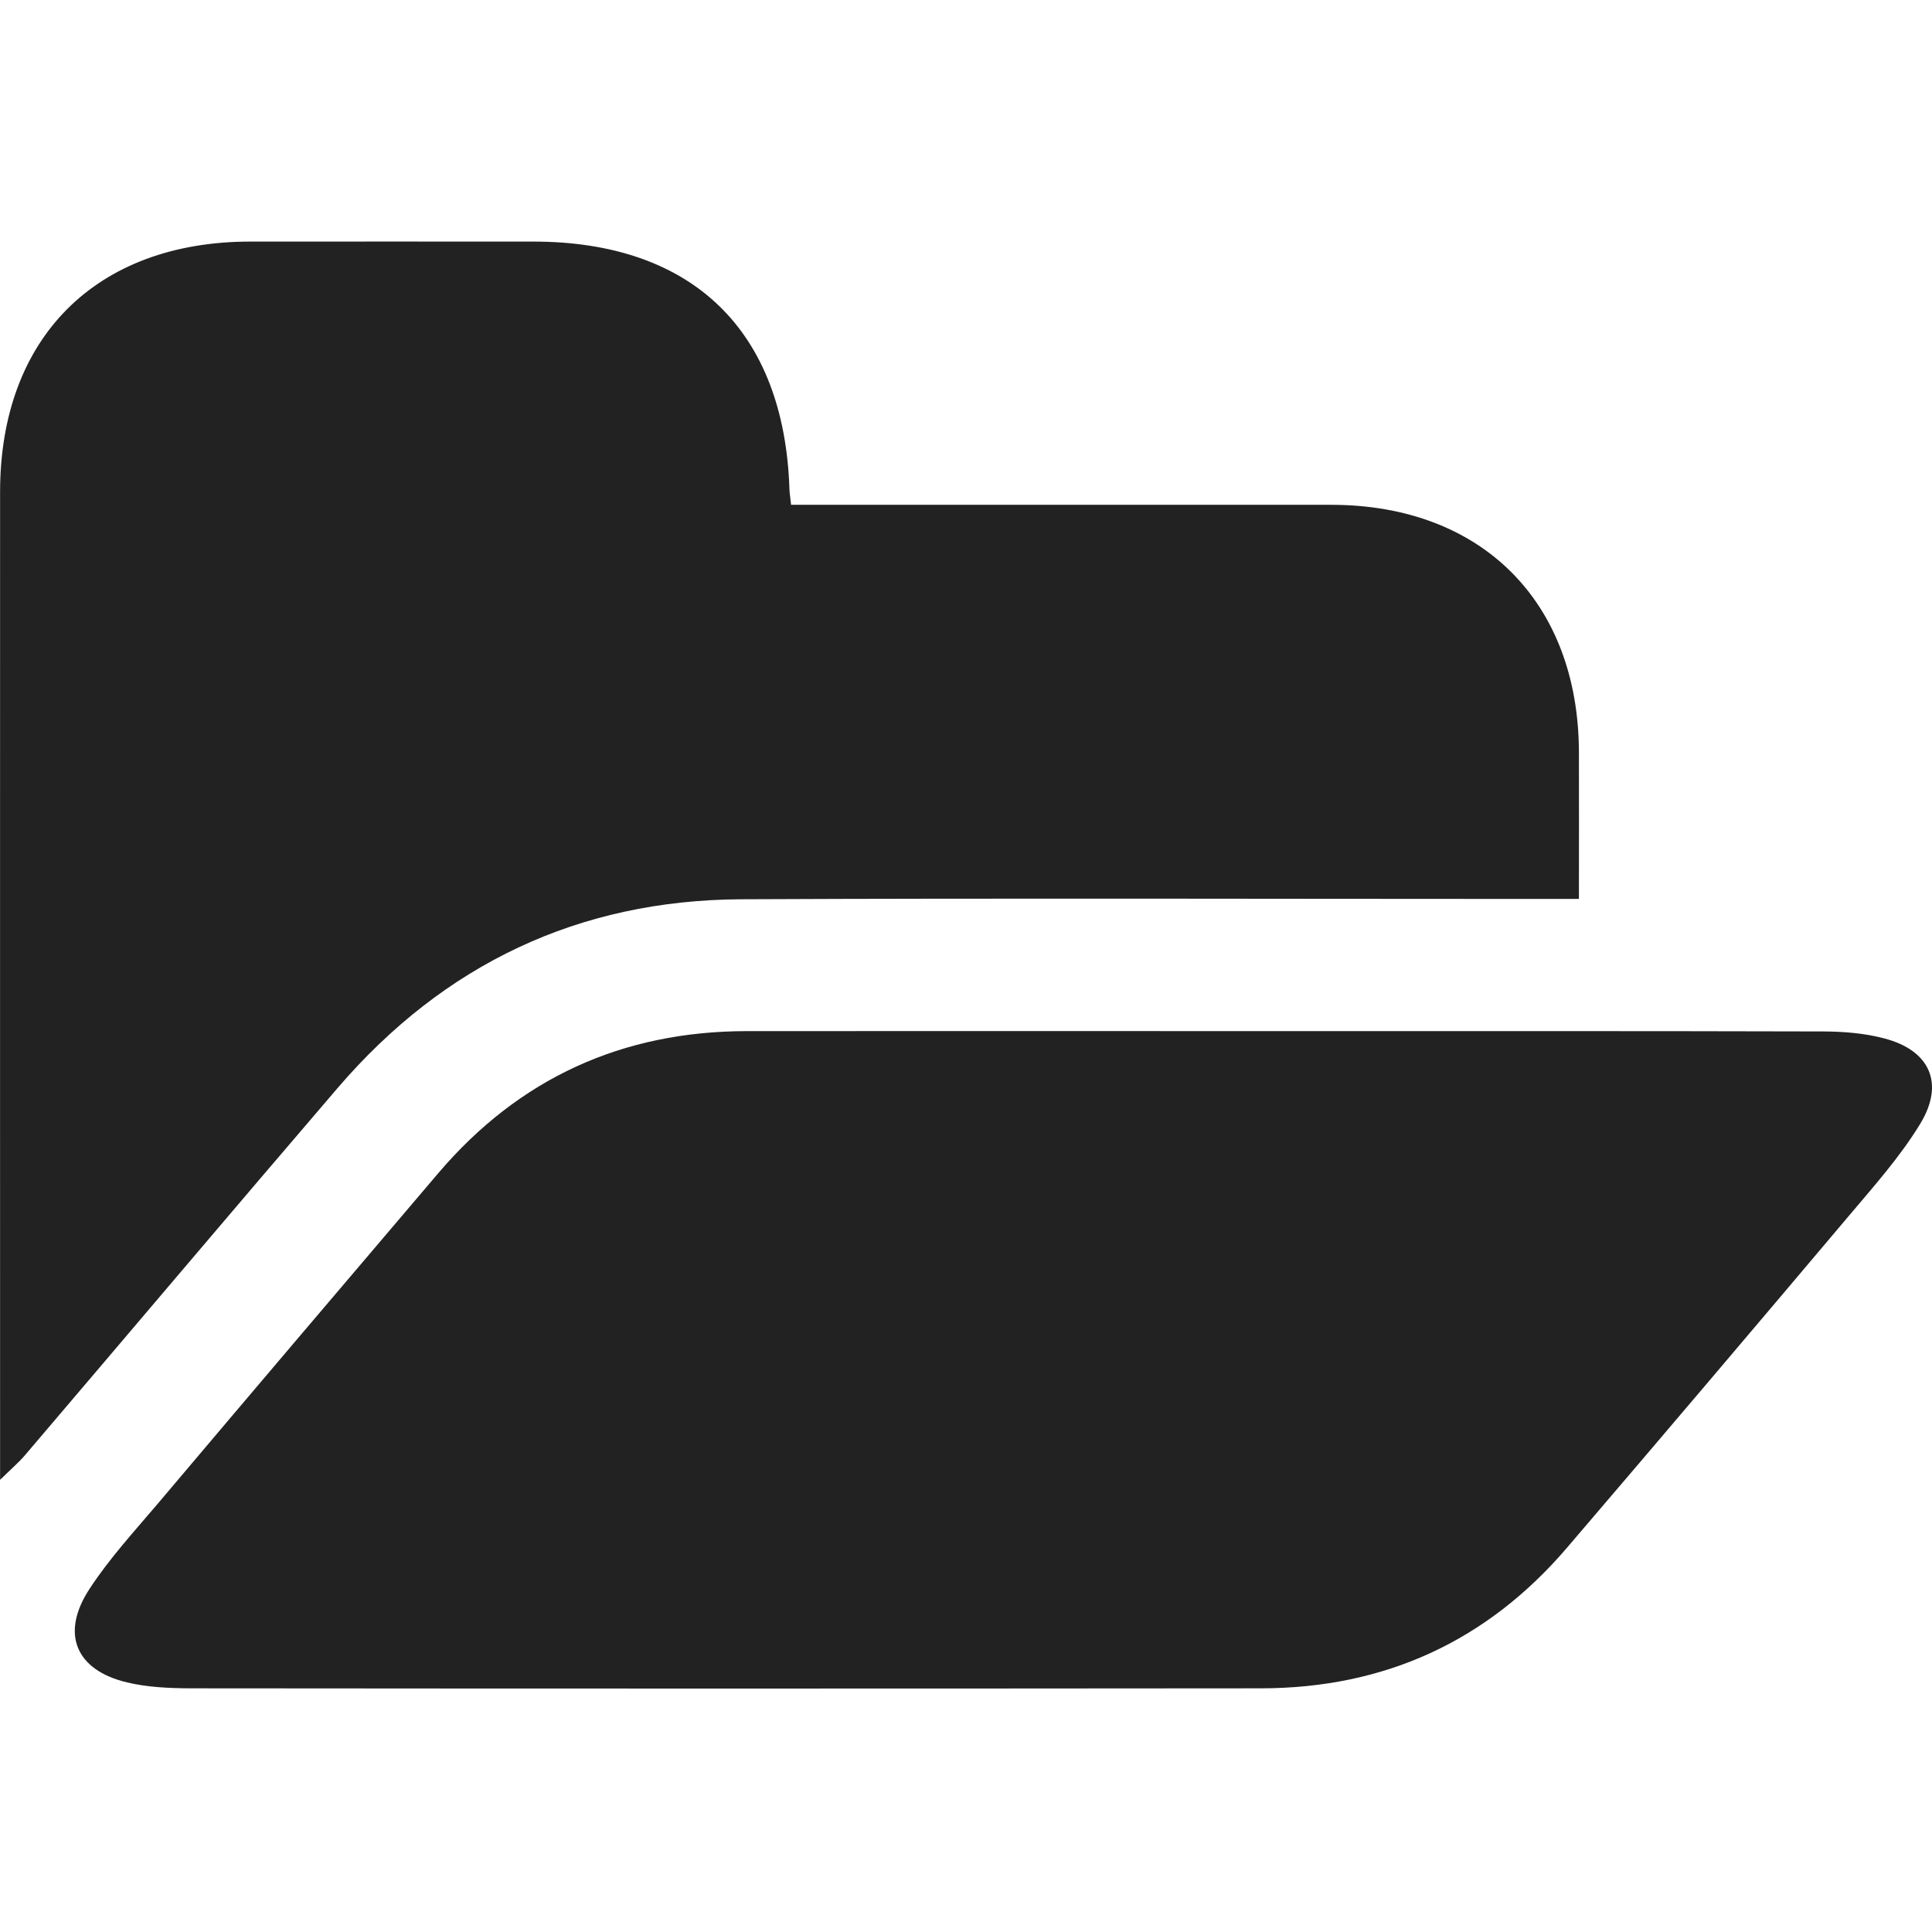 <?xml version="1.0" encoding="utf-8"?>
<!-- Generator: Adobe Illustrator 16.0.4, SVG Export Plug-In . SVG Version: 6.00 Build 0)  -->
<!DOCTYPE svg PUBLIC "-//W3C//DTD SVG 1.1//EN" "http://www.w3.org/Graphics/SVG/1.1/DTD/svg11.dtd">
<svg version="1.1" id="Layer_1" xmlns="http://www.w3.org/2000/svg" xmlns:xlink="http://www.w3.org/1999/xlink" x="0px" y="0px"
	 width="24px" height="24px" viewBox="0 0 24 24" enable-background="new 0 0 24 24" xml:space="preserve">
<g>
	<path fill-rule="evenodd" clip-rule="evenodd" fill="#222222" d="M0.001,18.383c0-0.203,0-0.332,0-0.463
		c0-3.937-0.001-7.873,0-11.809c0-1.917,1.193-3.109,3.108-3.11c1.171-0.001,2.343,0,3.515,0c1.977,0,3.12,1.105,3.183,3.08
		c0.001,0.041,0.009,0.081,0.02,0.19c0.136,0,0.278,0,0.42,0c2.098,0,4.195-0.001,6.293,0c1.863,0.002,3.065,1.202,3.074,3.064
		c0.002,0.596,0,1.192,0,1.832c-0.197,0-0.356,0-0.516,0c-3.297,0-6.593-0.011-9.89,0.004c-2.02,0.01-3.693,0.808-5.009,2.339
		c-1.303,1.519-2.594,3.048-3.892,4.571C0.232,18.168,0.143,18.244,0.001,18.383z"/>
	<path fill-rule="evenodd" clip-rule="evenodd" fill="#222222" d="M15.858,12.809c2.262,0,4.523-0.002,6.784,0.004
		c0.257,0.001,0.52,0.021,0.767,0.087c0.562,0.147,0.751,0.556,0.446,1.058c-0.252,0.415-0.583,0.784-0.898,1.158
		c-1.159,1.373-2.322,2.744-3.49,4.109c-0.996,1.166-2.269,1.746-3.799,1.748c-4.44,0.004-8.881,0.004-13.322,0
		c-0.256-0.002-0.521-0.014-0.769-0.074c-0.639-0.152-0.829-0.609-0.463-1.164c0.245-0.375,0.552-0.709,0.842-1.051
		c1.16-1.373,2.324-2.742,3.489-4.111c1.005-1.18,2.287-1.763,3.834-1.764C11.473,12.807,13.666,12.809,15.858,12.809z"/>
</g>
</svg>
